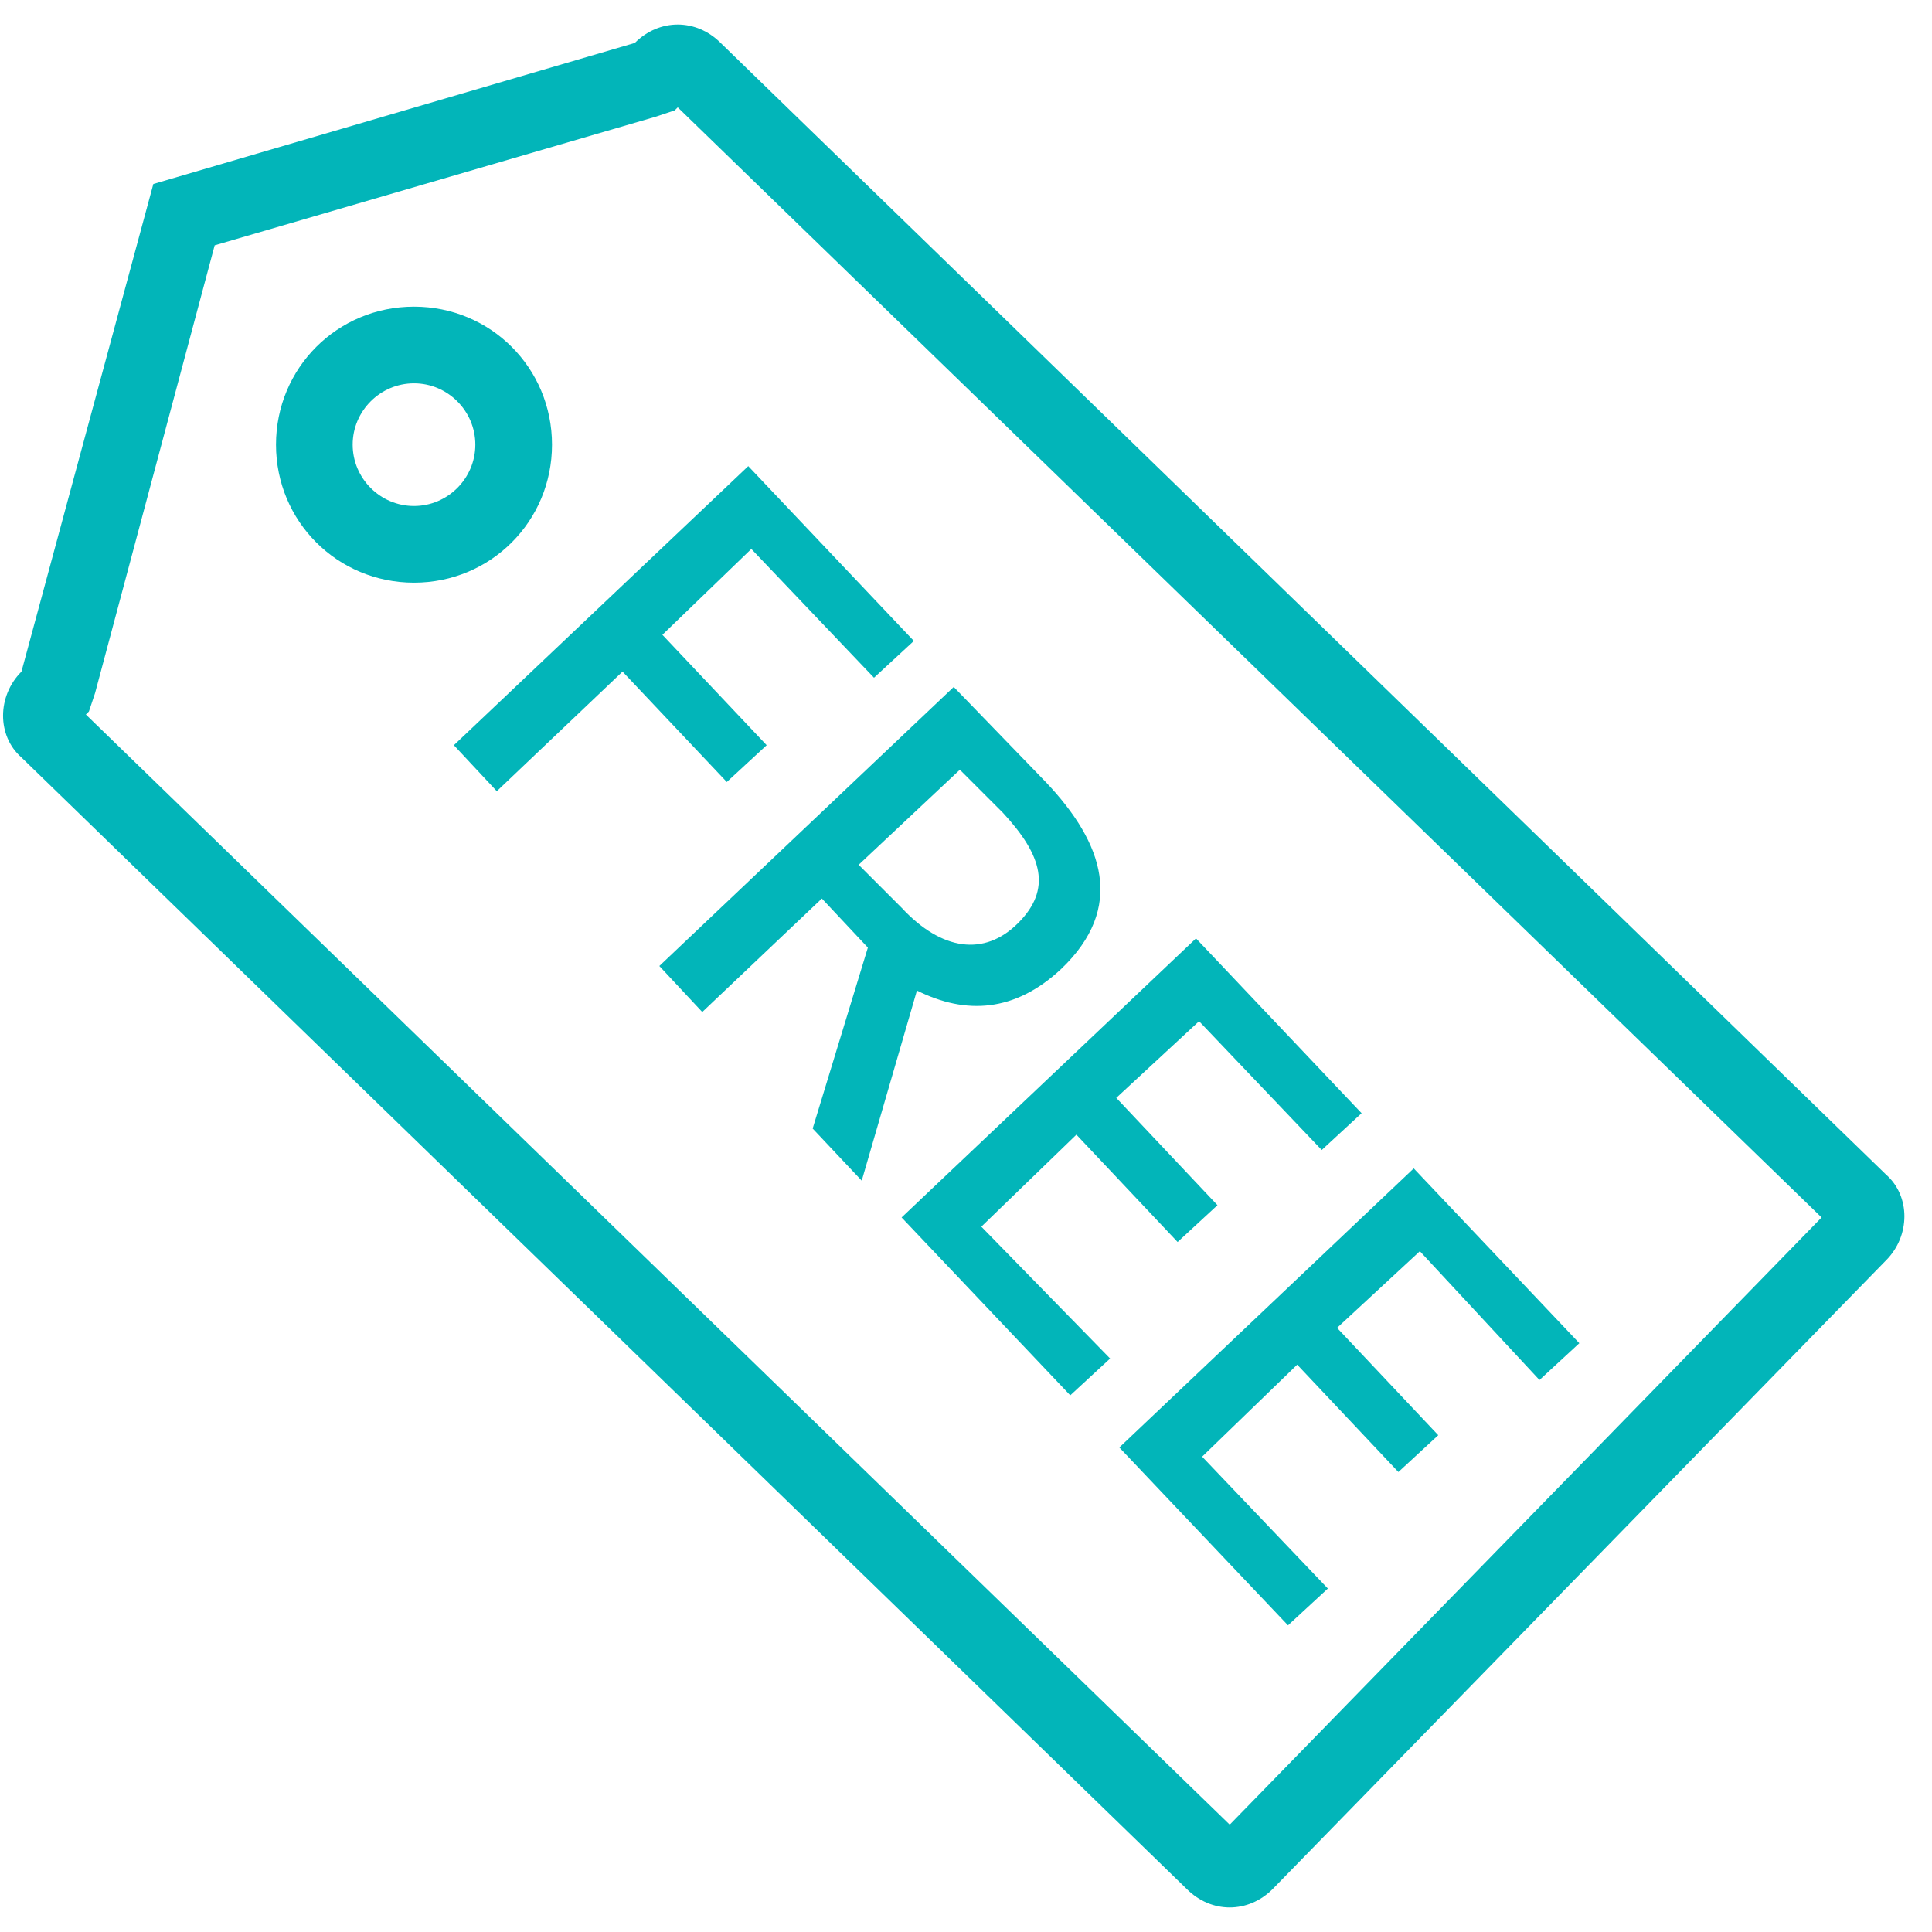 <?xml version="1.0" encoding="utf-8"?>
<!-- Generator: Adobe Illustrator 18.1.1, SVG Export Plug-In . SVG Version: 6.00 Build 0)  -->
<svg version="1.1" xmlns="http://www.w3.org/2000/svg" xmlns:xlink="http://www.w3.org/1999/xlink" x="0px" y="0px"
	 viewBox="0 0 63 63" enable-background="new 0 0 63 63" xml:space="preserve">
<g id="圆角矩形_5_1_" enable-background="new    ">
	<g id="圆角矩形_5">
		<g>
			<path fill="#02B5B9" d="M22.1,3.5l37.3,36.2L40.1,59.5L2.8,23.3l0.1-0.1l0.2-0.6L7,8l14.4-4.2L22,3.6L22.1,3.5 M22.1,0.8
				c-0.5,0-1,0.2-1.4,0.6L5,6L0.7,21.9c-0.8,0.8-0.8,2.1,0,2.8l38,36.9c0.4,0.4,0.9,0.6,1.4,0.6c0.5,0,1-0.2,1.4-0.6l20-20.5
				c0.8-0.8,0.8-2.1,0-2.8l-38-36.9C23.1,1,22.6,0.8,22.1,0.8L22.1,0.8z"/>
		</g>
	</g>
</g>
<g id="椭圆_4_1_" enable-background="new    ">
	<g id="椭圆_4">
		<g>
			<path fill="#02B5B9" d="M13.5,12.5c1.1,0,2,0.9,2,2s-0.9,2-2,2s-2-0.9-2-2S12.4,12.5,13.5,12.5 M13.5,10C11,10,9,12,9,14.5
				s2,4.5,4.5,4.5s4.5-2,4.5-4.5S16,10,13.5,10L13.5,10z"/>
		</g>
	</g>
</g>
<g id="FREE_1_" enable-background="new    ">
	<g id="FREE">
		<g>
			<path fill="#02B5B9" d="M25,24.3l-3.4-3.6l2.9-2.8l4,4.2l1.3-1.2l-5.4-5.7l-9.6,9.1l1.4,1.5l4.1-3.9l3.4,3.6L25,24.3z M34.6,31.6
				c2.1-2,1.4-4.1-0.5-6.1l-3-3.1l-9.6,9.1l1.4,1.5l3.9-3.7l1.5,1.6l-1.8,5.9l1.6,1.7l1.8-6.2C31.5,33.1,33.1,33,34.6,31.6z
				 M28,28.2l3.3-3.1l1.4,1.4c1.3,1.4,1.6,2.5,0.5,3.6s-2.5,0.9-3.8-0.5L28,28.2z M35.1,37l3.3,3.5l1.3-1.2l-3.3-3.5l2.7-2.5l4,4.2
				l1.3-1.2l-5.4-5.7l-9.6,9.1l5.5,5.8l1.3-1.2L32,40L35.1,37z M50.2,45l1.3-1.2l-5.4-5.7l-9.6,9.1L42,53l1.3-1.2l-4.1-4.3l3.1-3
				l3.3,3.5l1.3-1.2l-3.3-3.5l2.7-2.5L50.2,45z"/>
		</g>
	</g>
</g>
</svg>
